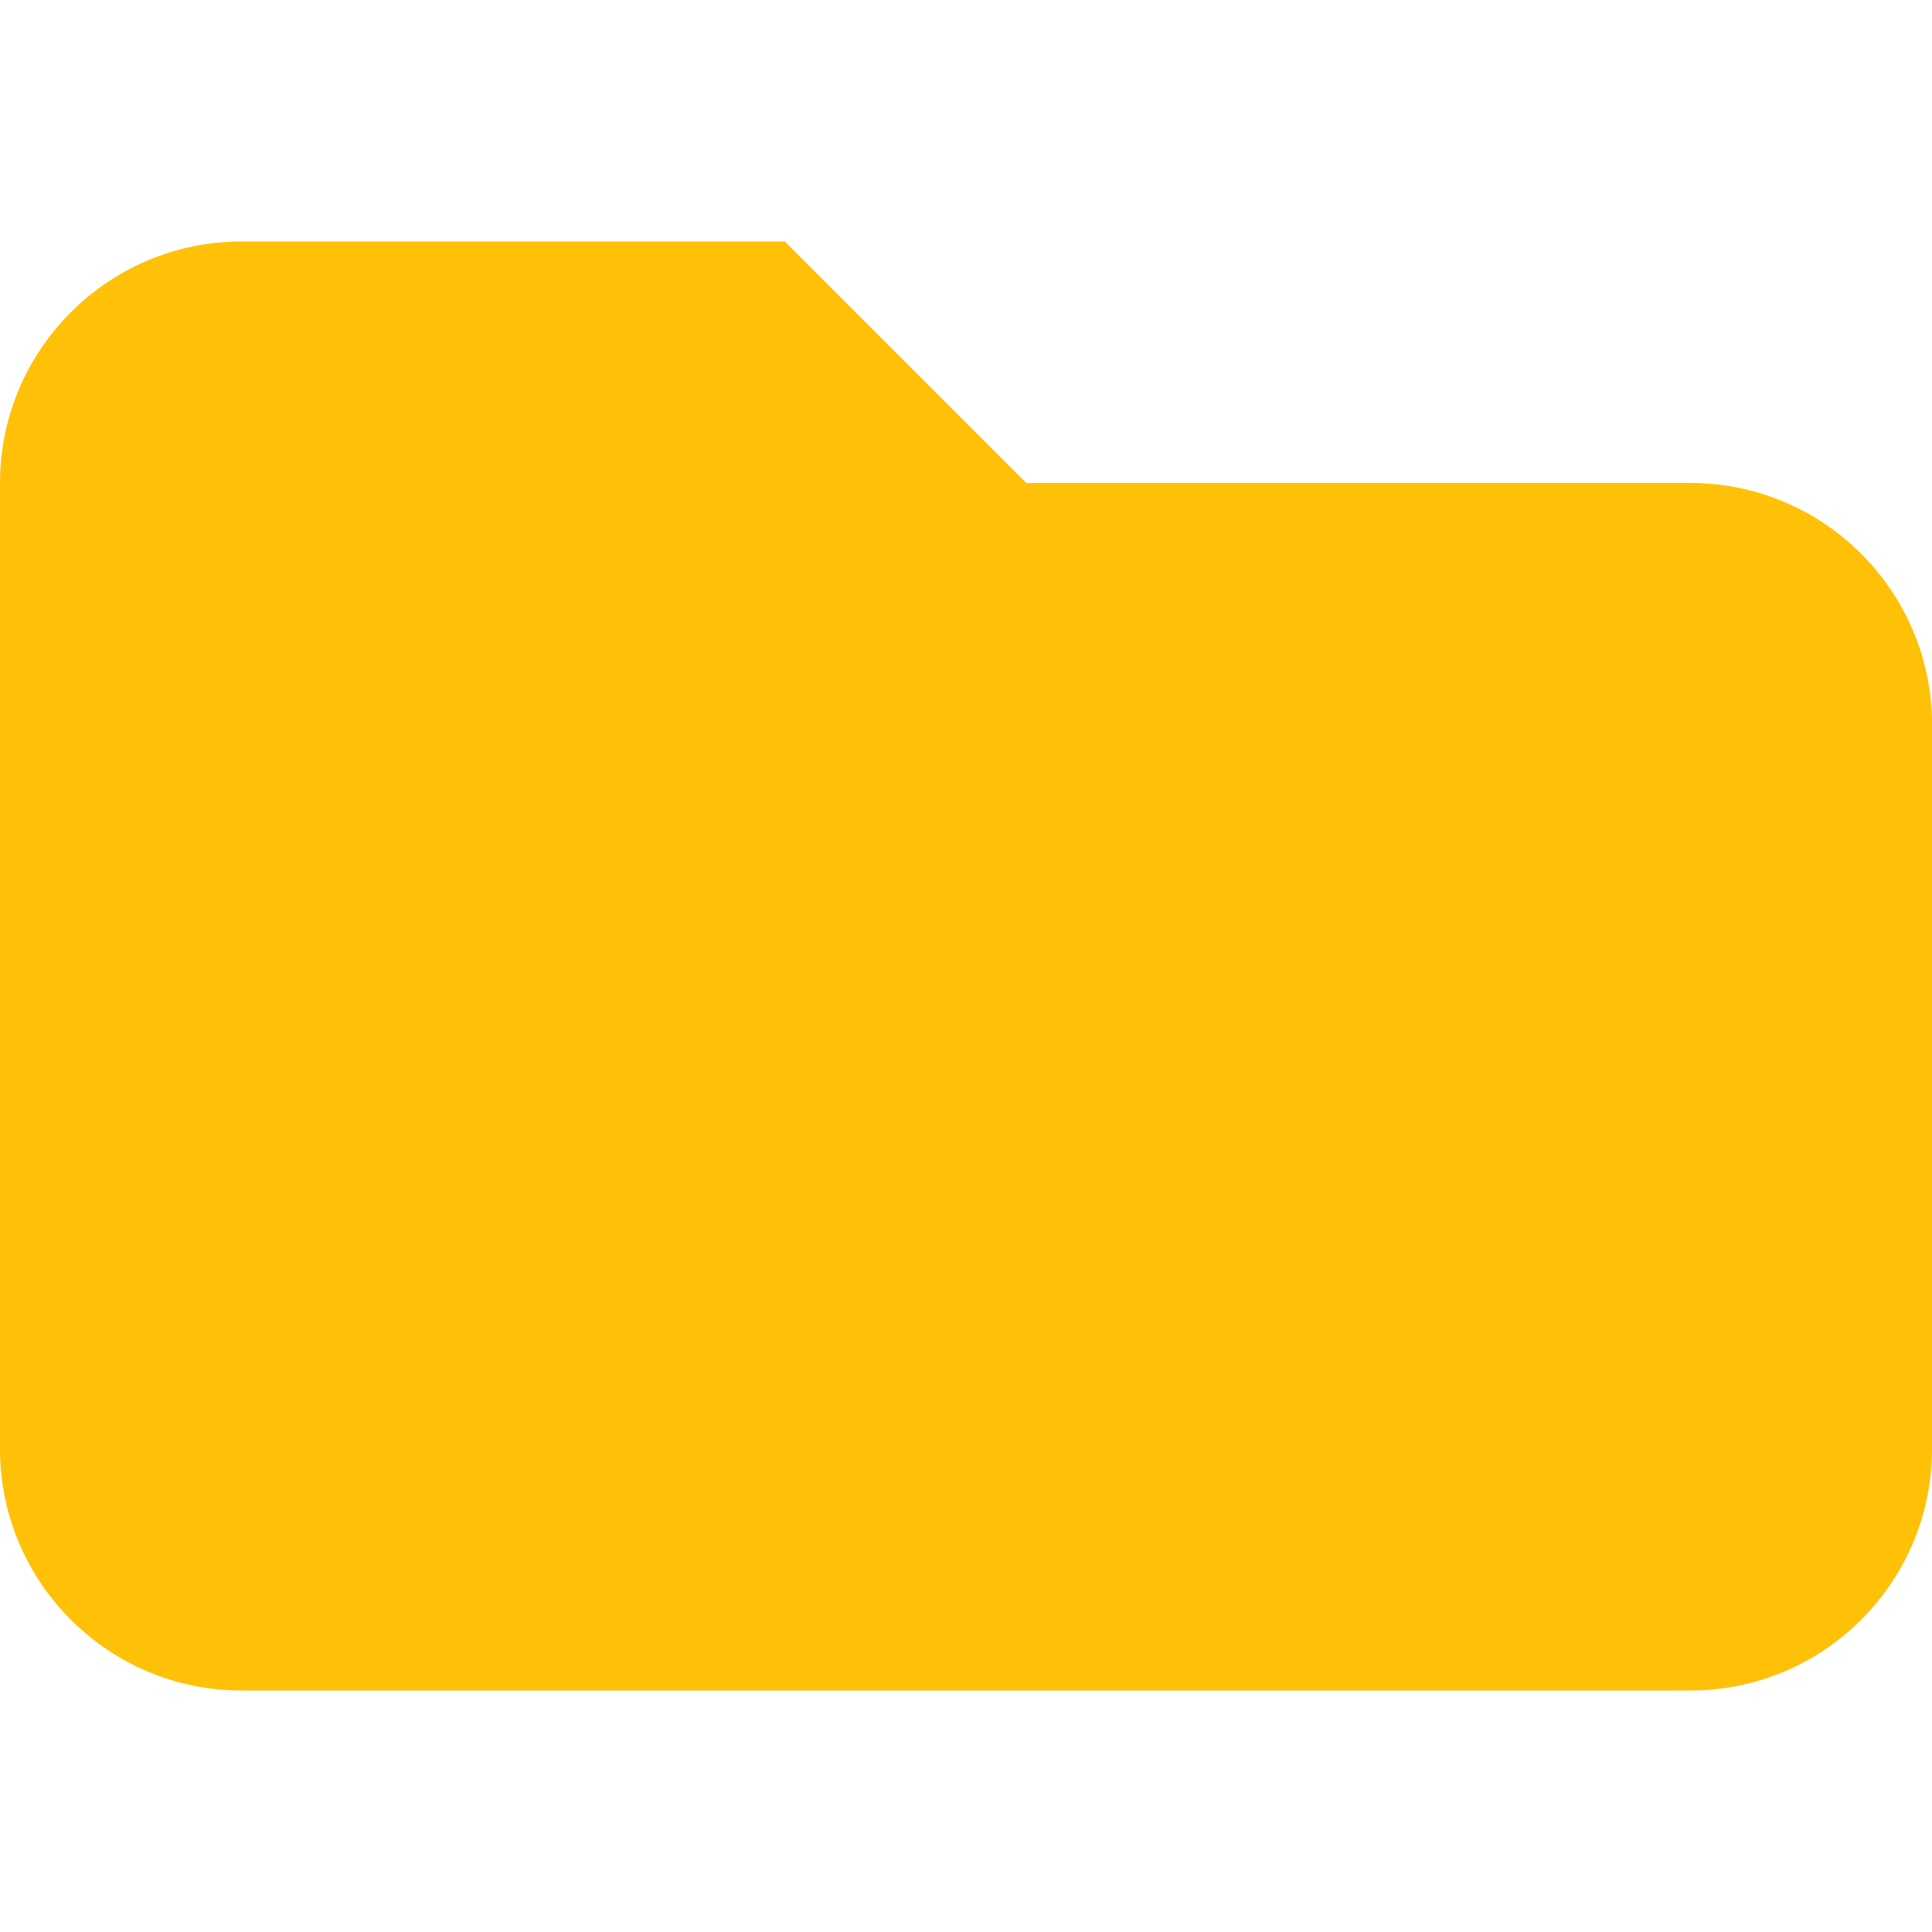 <?xml version="1.0" encoding="UTF-8"?>
<svg width="512" height="512" viewBox="0 0 512 512" fill="none" xmlns="http://www.w3.org/2000/svg">
    <path d="M448 128H272L208 64H64C28.7 64 0 92.7 0 128V384C0 419.3 28.7 448 64 448H448C483.3 448 512 419.3 512 384V192C512 156.7 483.3 128 448 128Z" fill="#FFC107"/>
</svg> 